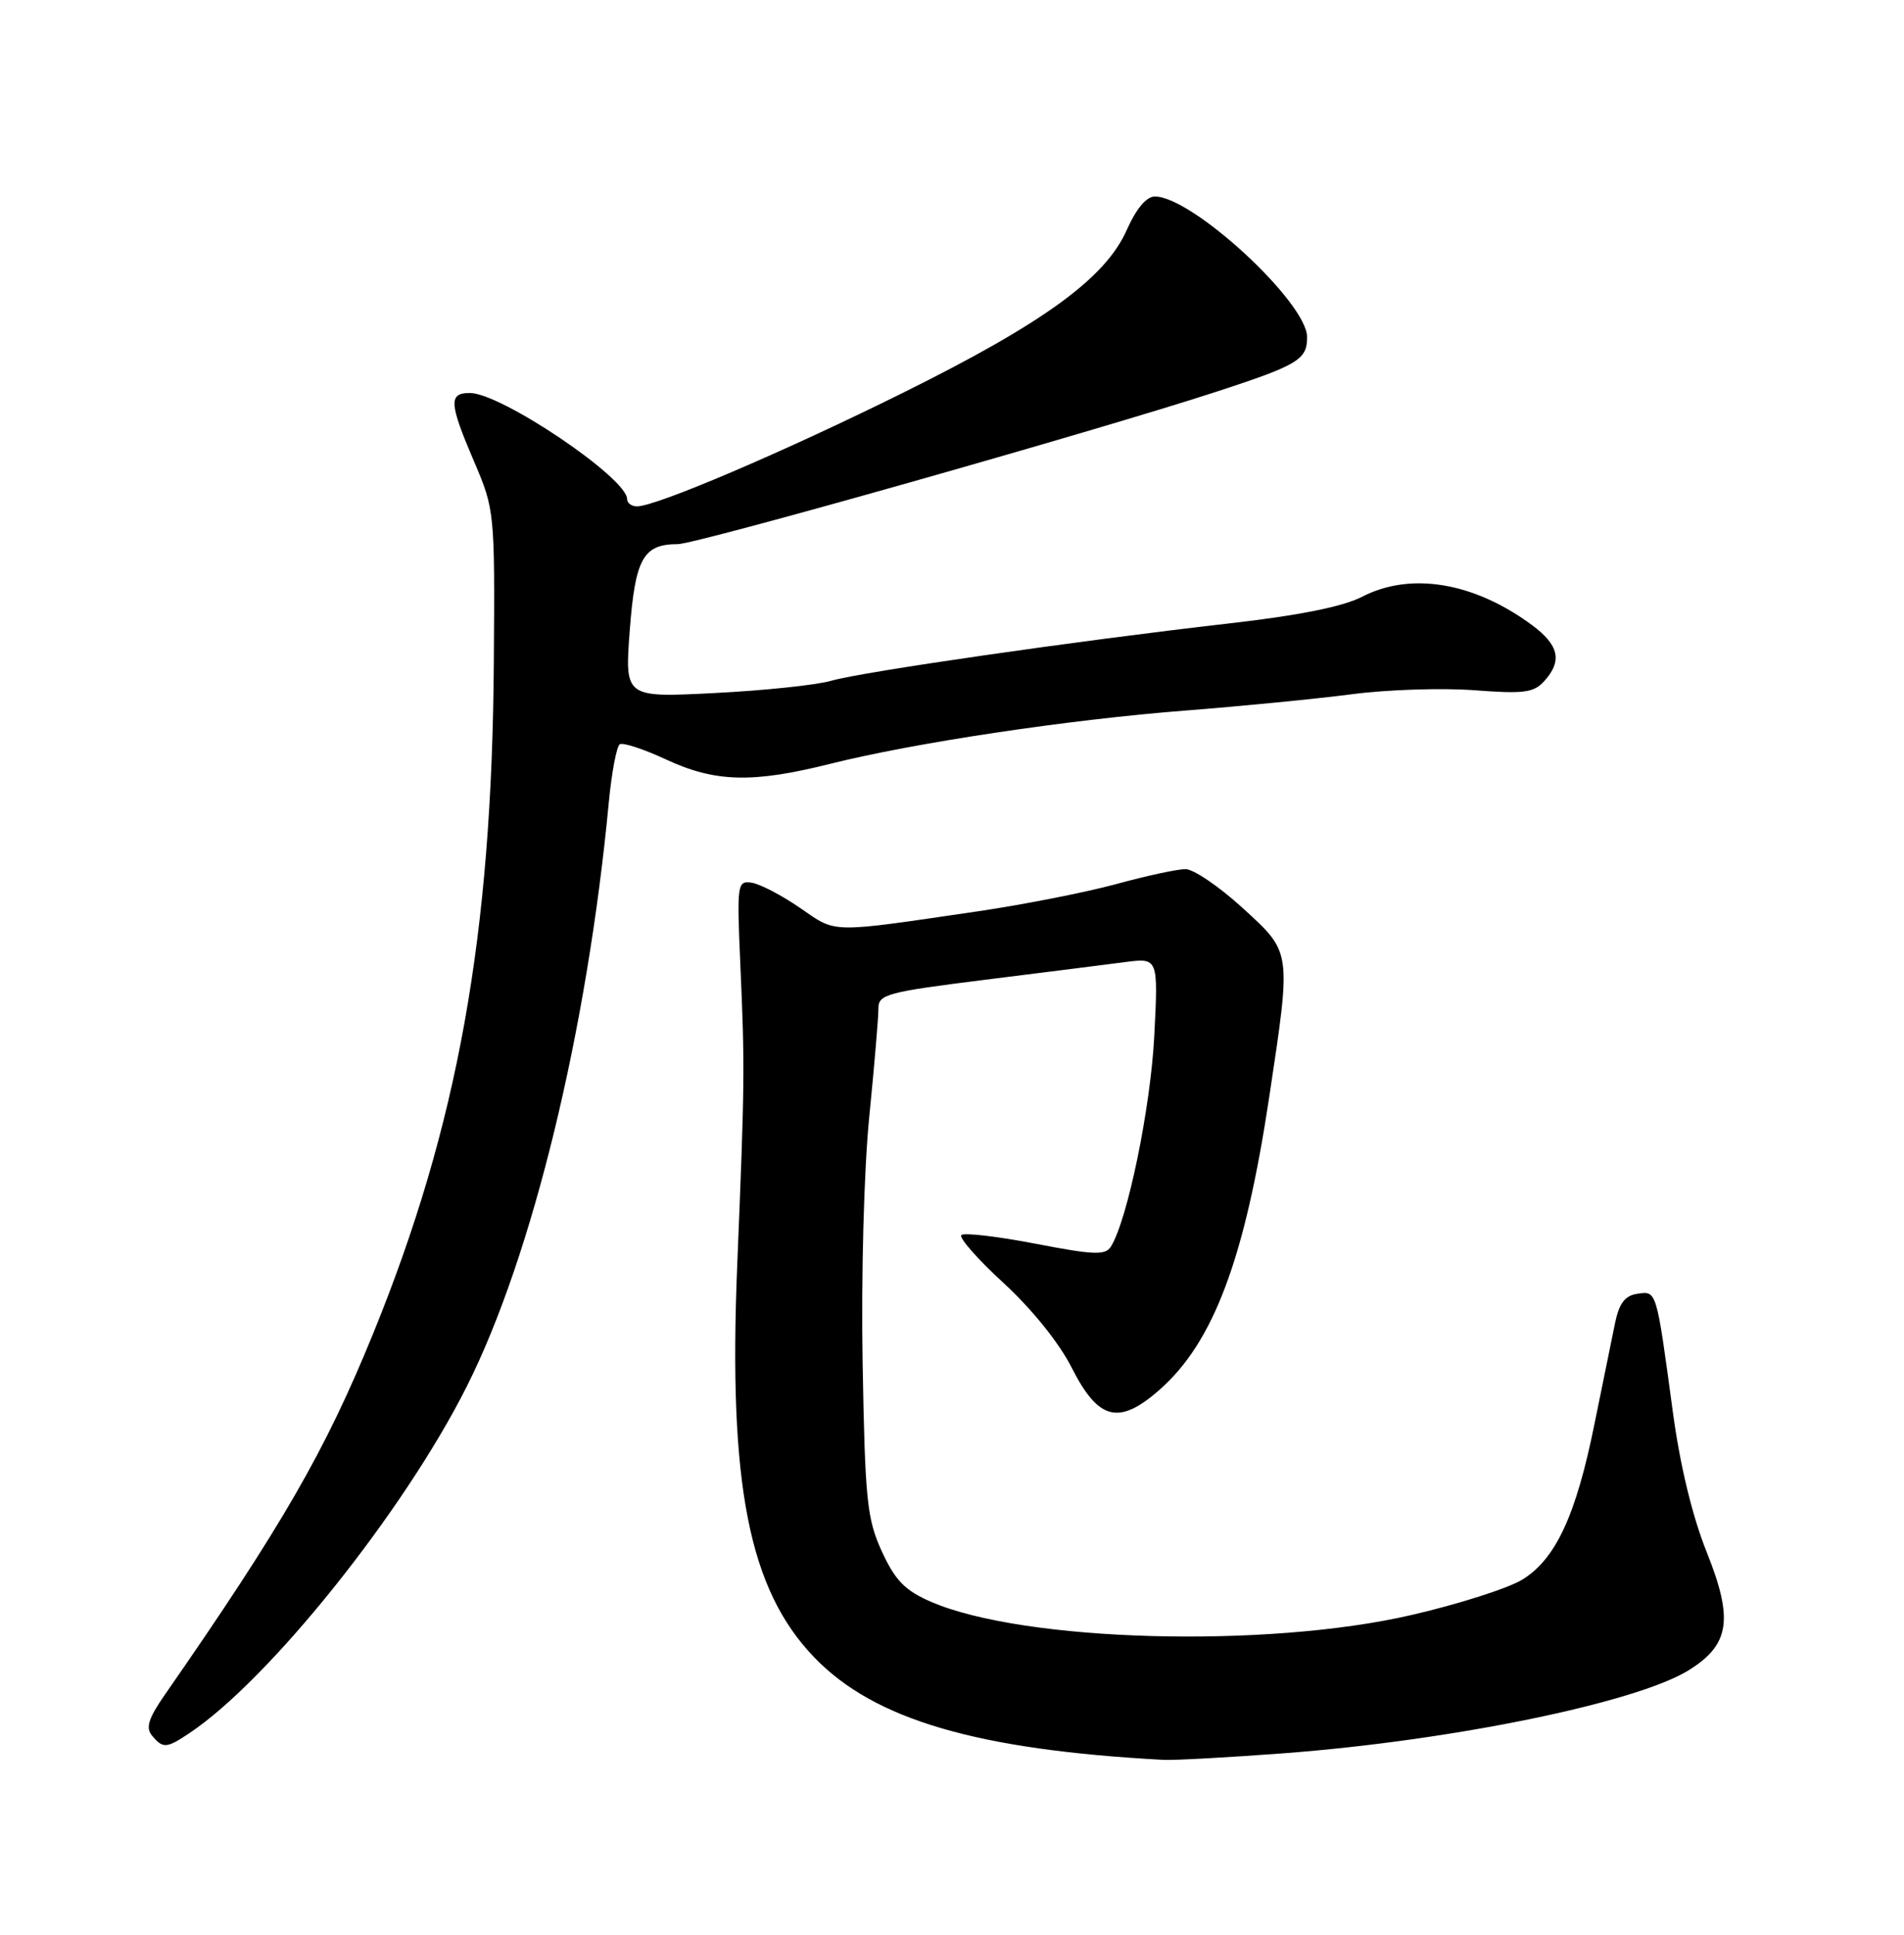 <?xml version="1.0" encoding="UTF-8" standalone="no"?>
<!DOCTYPE svg PUBLIC "-//W3C//DTD SVG 1.1//EN" "http://www.w3.org/Graphics/SVG/1.1/DTD/svg11.dtd" >
<svg xmlns="http://www.w3.org/2000/svg" xmlns:xlink="http://www.w3.org/1999/xlink" version="1.1" viewBox="0 0 252 256">
 <g >
 <path fill="currentColor"
d=" M 170.00 231.98 C 192.16 230.30 216.54 225.30 223.49 221.01 C 228.93 217.64 229.45 214.28 225.91 205.43 C 223.98 200.62 222.35 193.88 221.39 186.71 C 219.21 170.58 219.28 170.82 216.71 171.19 C 215.09 171.42 214.31 172.43 213.77 175.00 C 213.37 176.93 212.14 182.95 211.04 188.38 C 208.60 200.48 205.92 206.27 201.50 209.00 C 199.65 210.14 193.04 212.26 186.82 213.69 C 167.60 218.14 135.45 217.25 123.21 211.94 C 119.78 210.45 118.48 209.12 116.72 205.29 C 114.74 200.96 114.49 198.55 114.17 180.26 C 113.97 168.72 114.35 154.75 115.05 147.76 C 115.72 141.02 116.27 134.58 116.26 133.45 C 116.24 131.57 117.36 131.27 130.37 129.64 C 138.14 128.67 146.48 127.62 148.90 127.30 C 153.30 126.73 153.30 126.73 152.77 137.11 C 152.28 146.57 149.24 161.38 147.04 164.93 C 146.31 166.12 144.81 166.06 137.03 164.56 C 131.99 163.59 127.59 163.08 127.24 163.42 C 126.89 163.77 129.41 166.63 132.84 169.78 C 136.57 173.20 140.20 177.71 141.86 181.00 C 145.38 187.94 148.09 188.62 153.47 183.89 C 160.62 177.61 164.77 166.54 167.99 145.13 C 170.92 125.63 170.99 126.11 164.42 120.10 C 161.35 117.30 157.97 115.00 156.90 115.00 C 155.83 115.00 151.70 115.89 147.73 116.98 C 143.75 118.06 135.55 119.68 129.50 120.57 C 109.58 123.49 110.79 123.51 105.90 120.14 C 103.48 118.47 100.60 116.97 99.50 116.80 C 97.58 116.51 97.52 116.93 97.98 127.50 C 98.59 141.27 98.57 143.06 97.57 167.50 C 96.39 196.51 99.12 210.34 107.80 219.33 C 115.73 227.55 129.31 231.53 154.00 232.86 C 155.38 232.93 162.57 232.54 170.00 231.98 Z  M 25.03 229.35 C 35.60 222.32 53.47 199.99 61.79 183.43 C 70.46 166.19 77.72 136.34 80.57 106.23 C 80.95 102.23 81.61 98.74 82.03 98.48 C 82.46 98.22 85.21 99.12 88.15 100.49 C 94.63 103.51 99.61 103.64 109.83 101.08 C 120.94 98.29 141.46 95.21 157.00 94.01 C 164.43 93.43 174.32 92.46 179.00 91.85 C 183.68 91.24 190.93 91.01 195.13 91.33 C 201.66 91.83 203.00 91.66 204.38 90.13 C 206.81 87.45 206.35 85.36 202.75 82.70 C 195.08 77.03 186.69 75.64 180.28 78.96 C 177.76 80.27 171.85 81.45 162.50 82.51 C 142.55 84.79 114.11 88.89 110.00 90.08 C 108.08 90.64 101.14 91.37 94.59 91.70 C 82.68 92.31 82.68 92.31 83.35 83.40 C 84.07 73.90 85.13 72.00 89.70 72.00 C 92.16 72.00 144.97 57.06 161.00 51.83 C 171.81 48.30 173.00 47.59 173.00 44.61 C 173.00 40.03 157.81 26.00 152.85 26.00 C 151.74 26.00 150.38 27.61 149.14 30.41 C 146.32 36.79 138.18 42.72 119.50 51.98 C 103.72 59.80 86.85 67.00 84.31 67.00 C 83.59 67.00 83.00 66.57 83.00 66.04 C 83.00 63.25 66.32 52.00 62.19 52.00 C 59.35 52.00 59.43 53.32 62.75 61.08 C 65.46 67.42 65.50 67.76 65.36 87.50 C 65.12 123.78 60.60 148.91 49.40 176.42 C 43.04 192.02 37.38 201.84 21.75 224.34 C 19.65 227.37 19.26 228.61 20.12 229.65 C 21.56 231.38 22.03 231.35 25.03 229.35 Z "/>
</g>
</svg>